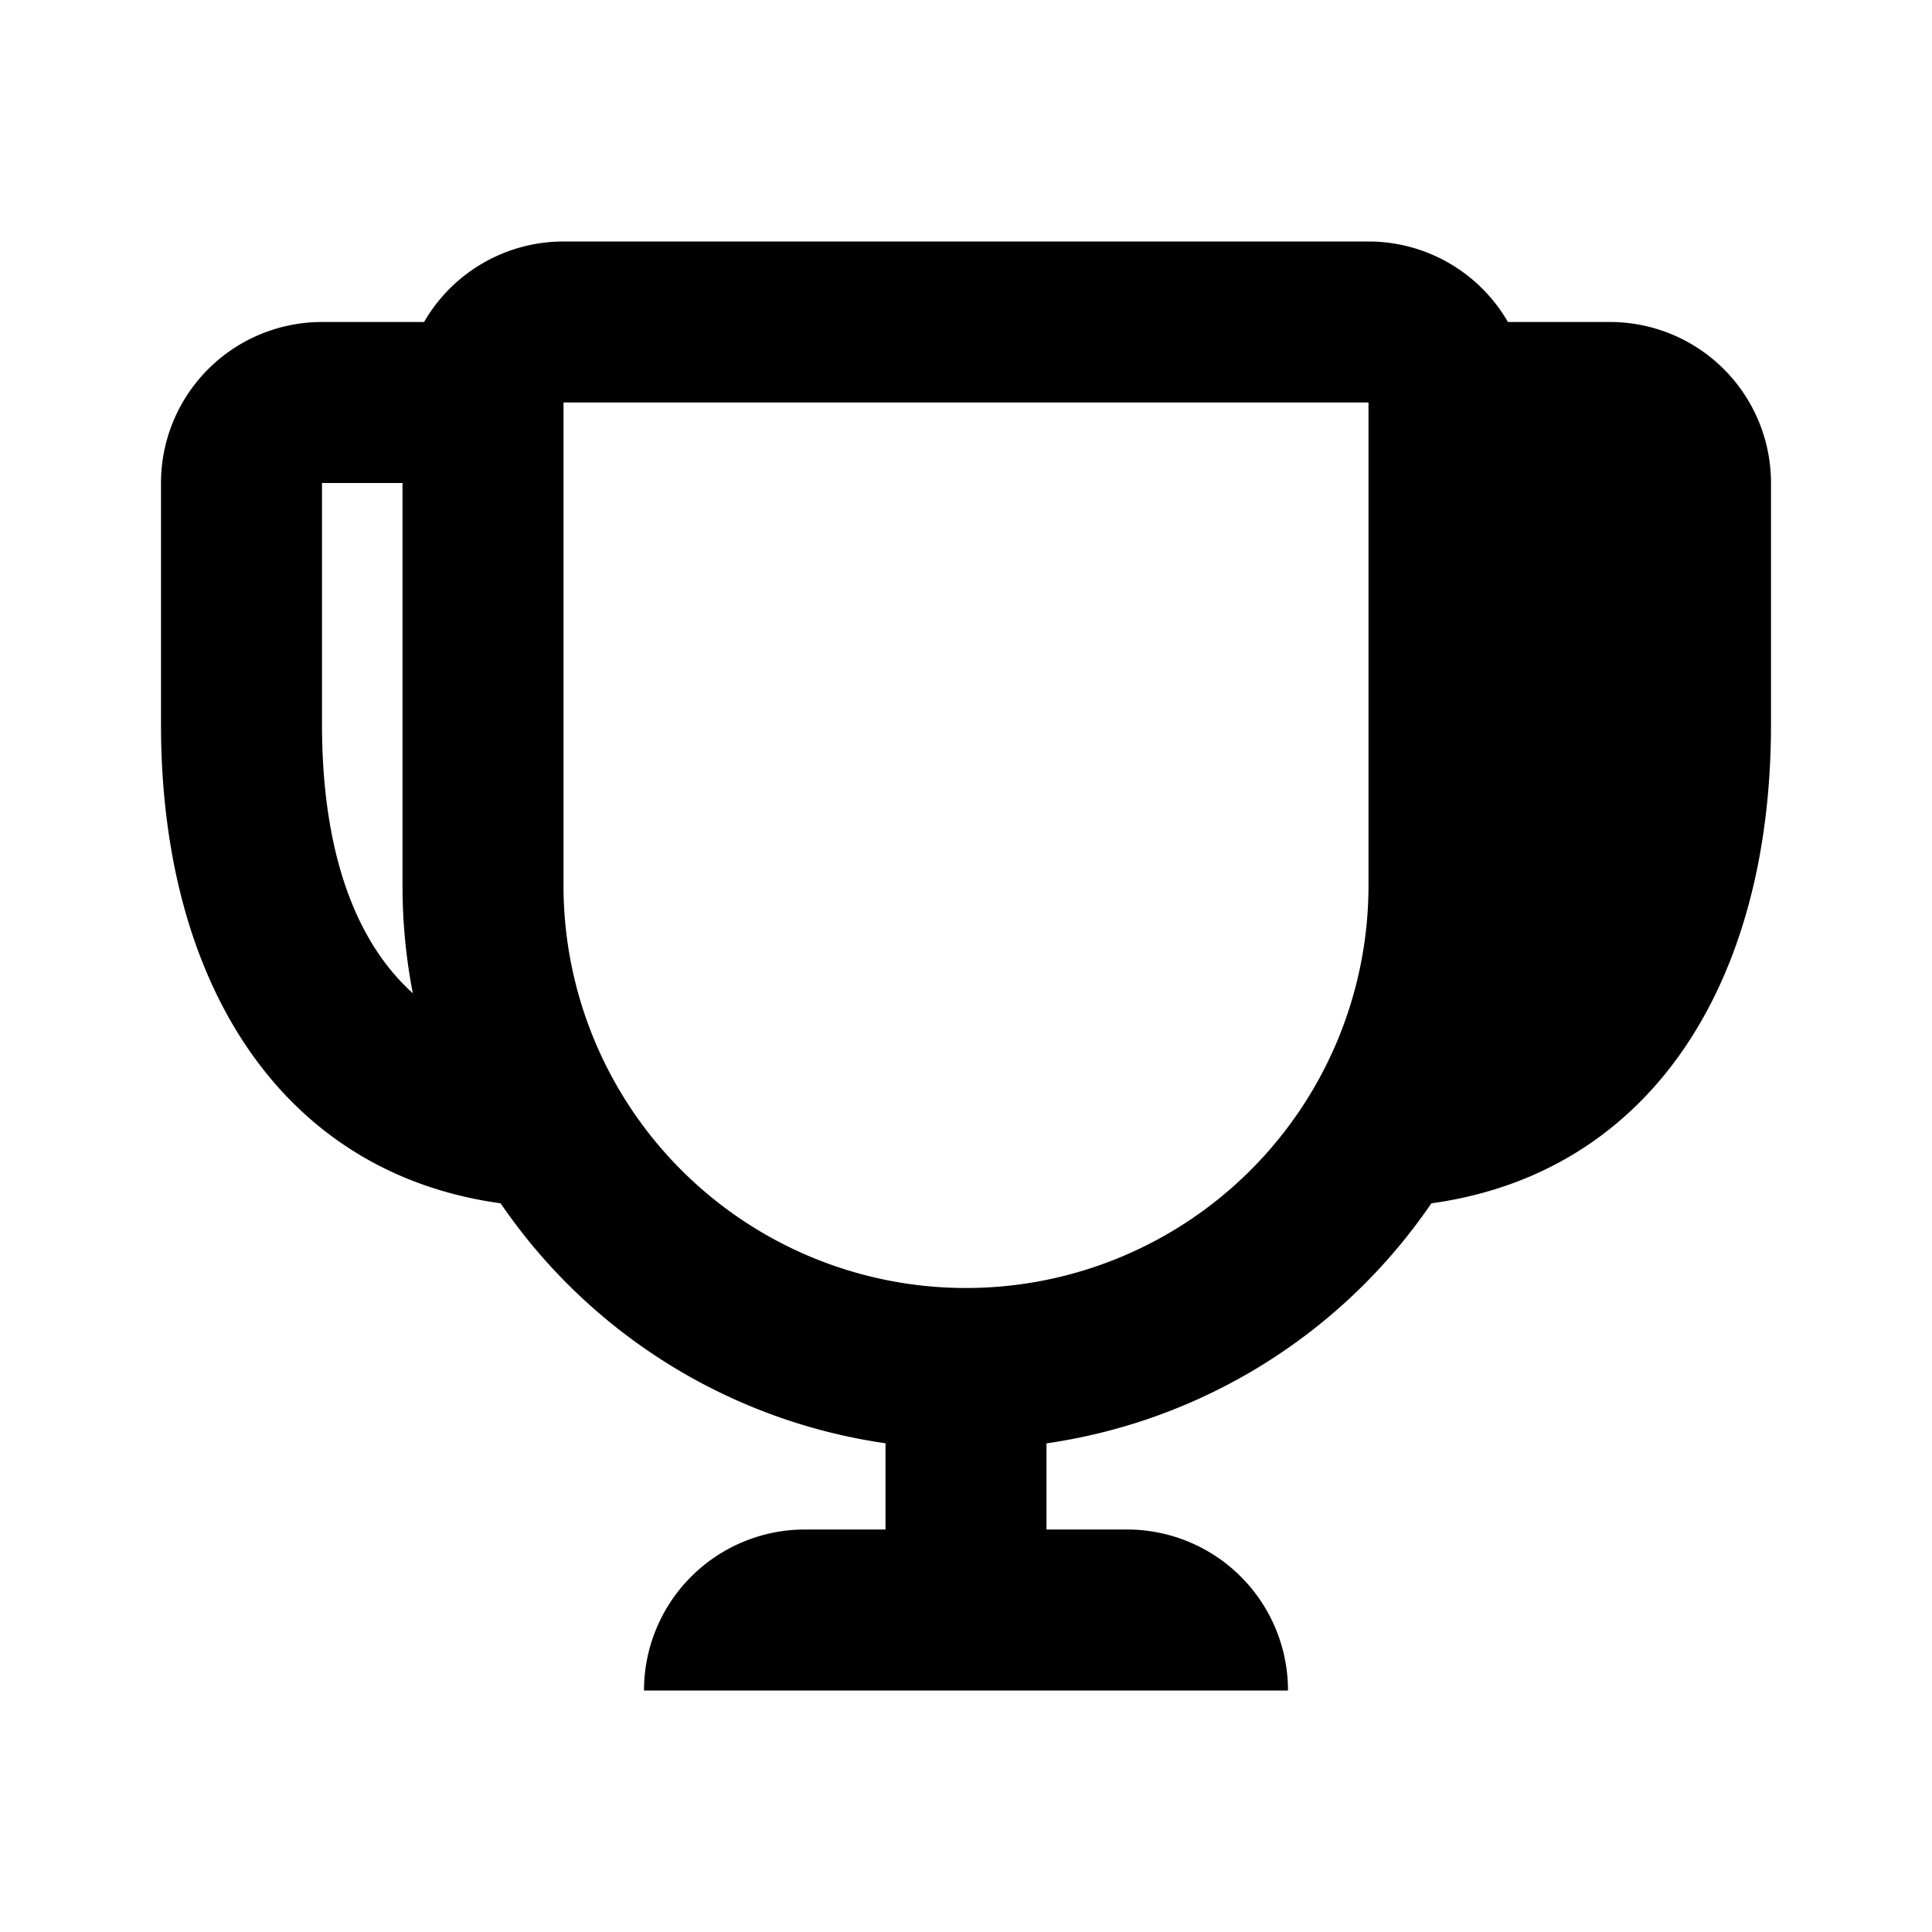 <svg xmlns="http://www.w3.org/2000/svg" width="24" height="24" fill="currentColor" viewBox="0 0 24 24">
  <path d="M13 19v-1.07a6.999 6.999 0 004.781-2.982C20.495 14.574 22 12.223 22 9V6a2 2 0 00-2-2h-1.268A2 2 0 0017 3H7a2 2 0 00-1.732 1H4a2 2 0 00-2 2v3c0 3.223 1.505 5.574 4.219 5.948A6.999 6.999 0 0011 17.929V19h-1a2 2 0 00-2 2h8a2 2 0 00-2-2h-1zM4 6h1v5c0 .458.044.905.128 1.338C4.39 11.675 4 10.531 4 9V6zm15 0v5c0 .458-.044.905-.128 1.338C19.61 11.675 20 10.531 20 9V6h-1zM7 11V5h10v6a5 5 0 01-10 0z"/>
</svg>
